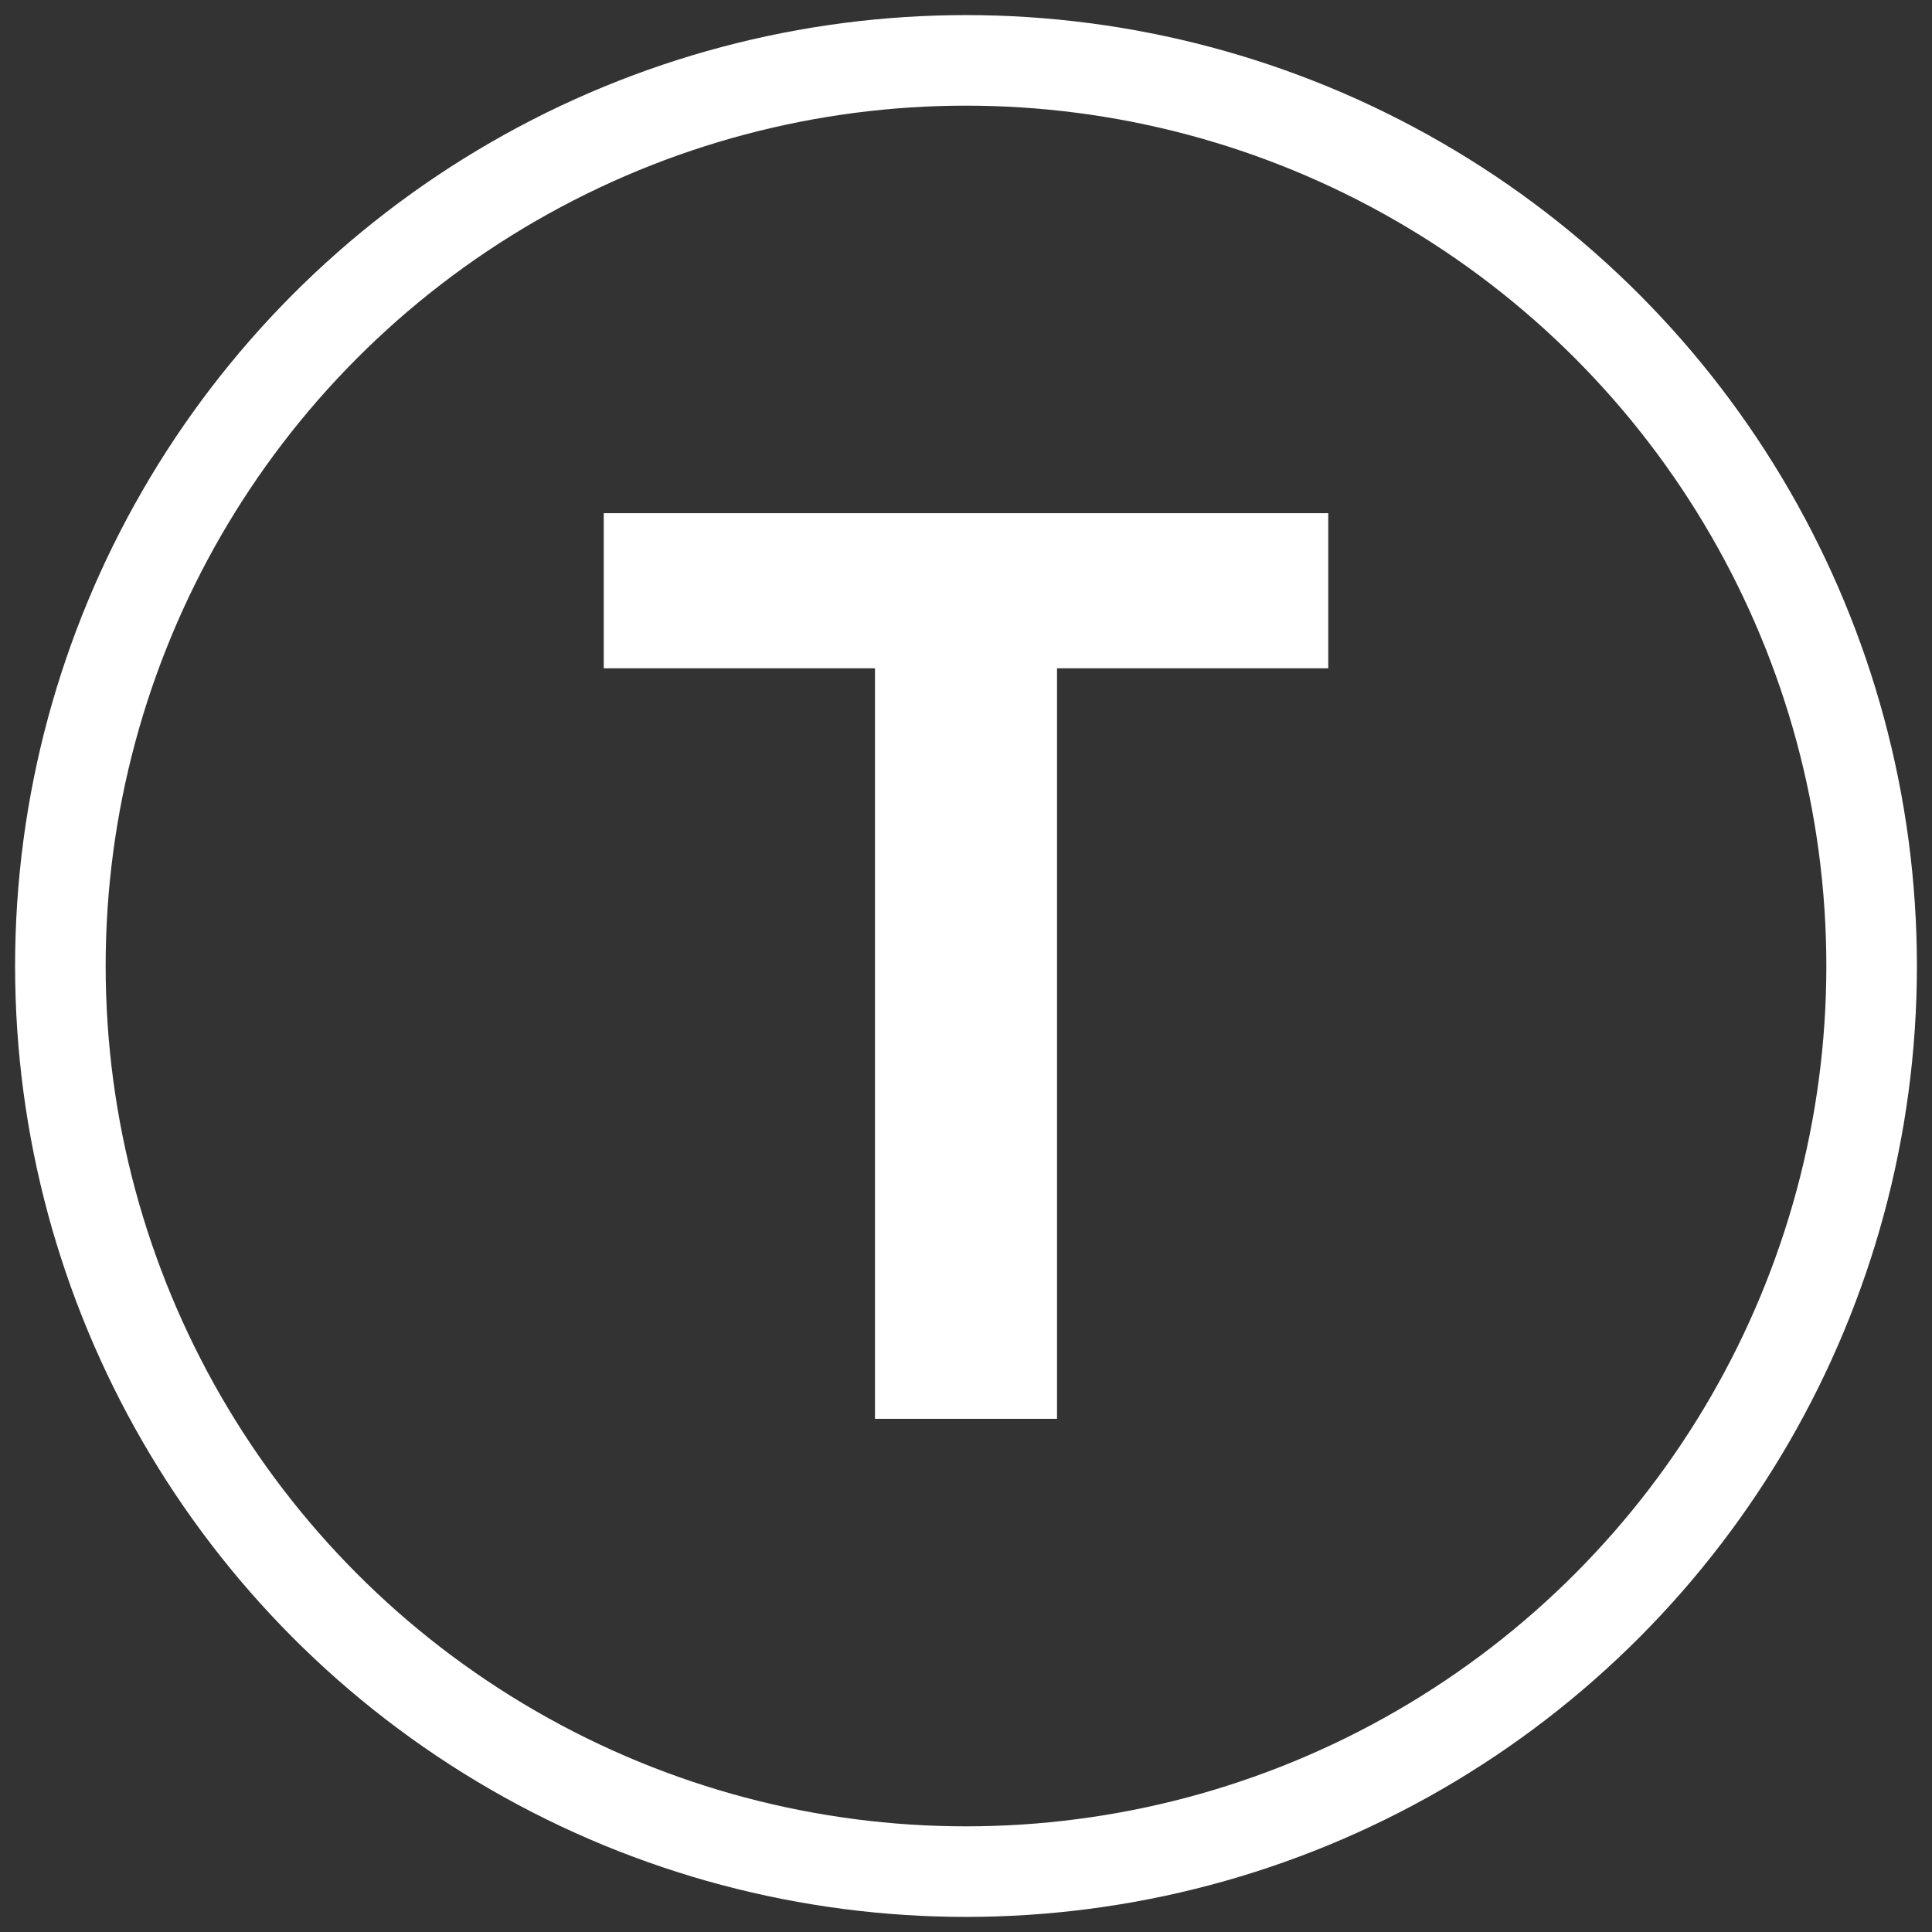 <svg width="64" height="64" viewBox="0 0 64 64" fill="none" xmlns="http://www.w3.org/2000/svg">
<rect x="0" y="0" width="64" height="64" fill="#333333" stroke="none"/>
<path d="M20 22.138H28.985V47H35.015V22.138H44V17H20V22.138Z" fill="white"/>
<circle cx="32" cy="32" r="30" stroke="white" stroke-width="3"/>
</svg>
